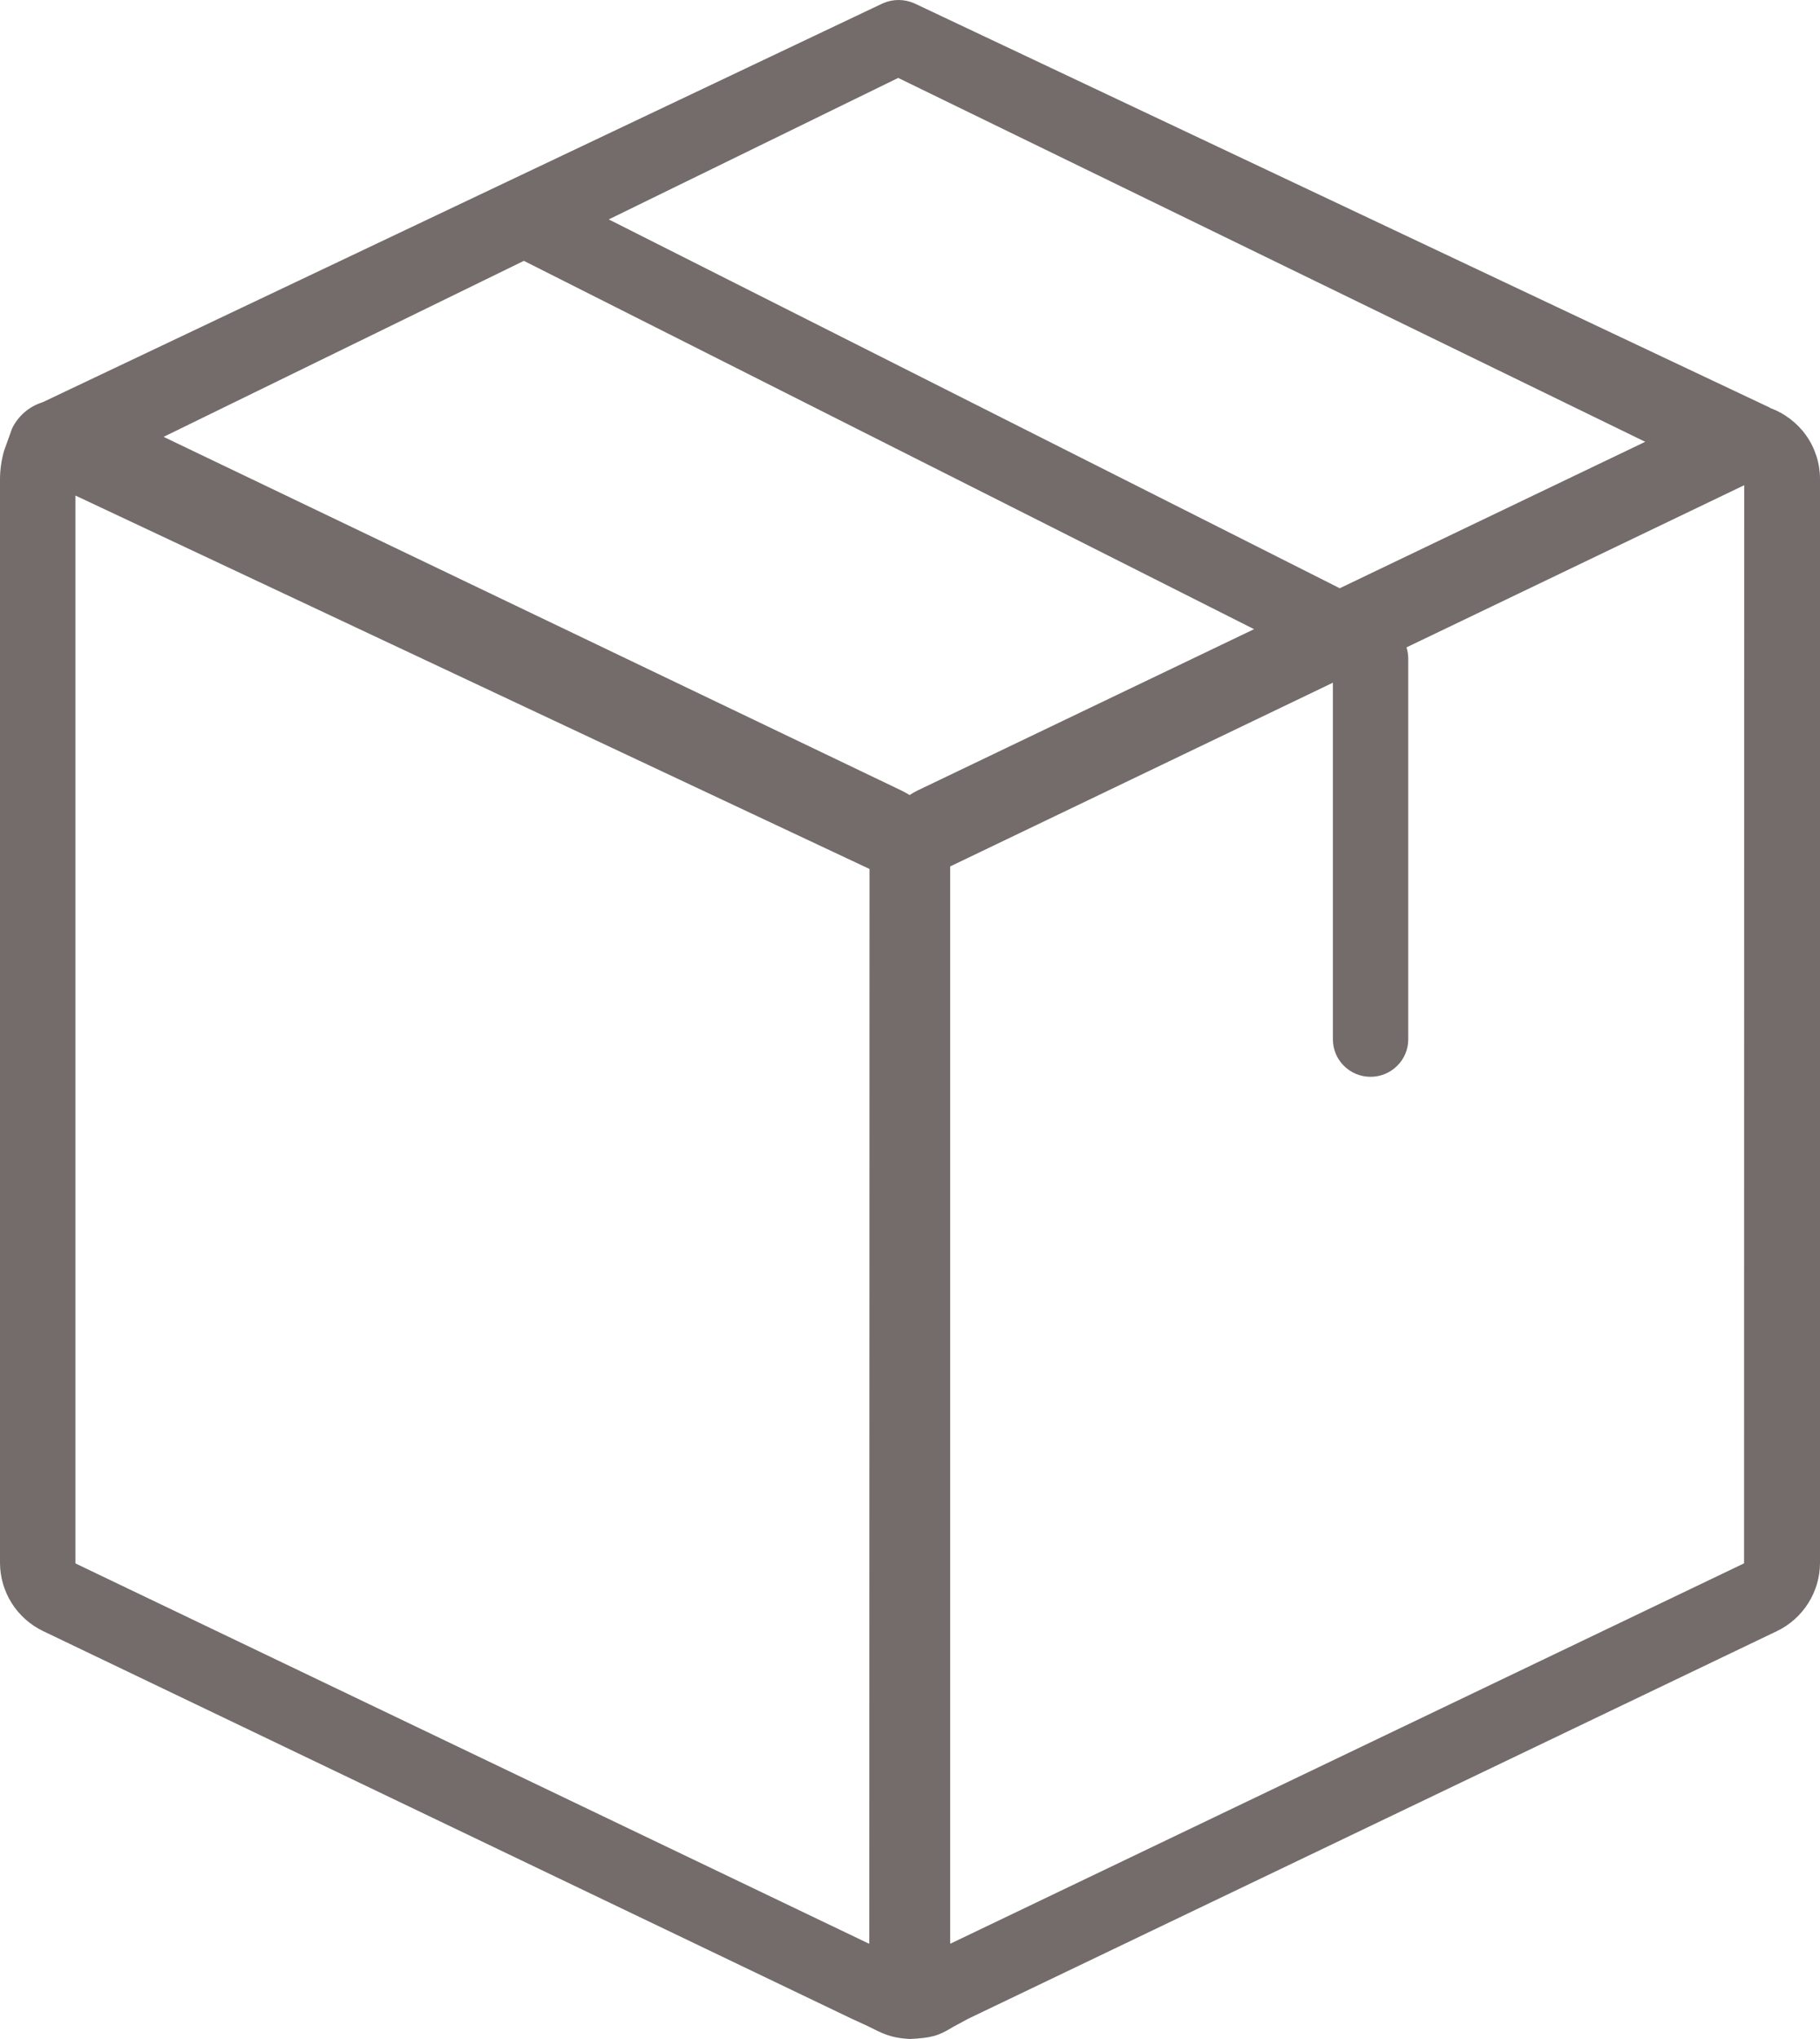 <svg width="25" height="28" viewBox="0 0 25 28" fill="none" xmlns="http://www.w3.org/2000/svg">
<path d="M24.313 5.602H24.32L12.56 0.046C12.492 0.016 12.418 0 12.343 0C12.268 0 12.194 0.016 12.126 0.046L0.585 5.524C0.494 5.552 0.409 5.599 0.337 5.661C0.265 5.724 0.206 5.8 0.165 5.886L0.055 6.193C0.02 6.317 0.001 6.446 -0 6.576V21.464C0.001 21.659 0.057 21.85 0.161 22.015C0.266 22.181 0.415 22.313 0.591 22.398L11.485 27.619L11.698 27.721L11.92 27.823C12.108 27.915 12.216 27.985 12.501 28C12.791 27.984 12.884 27.962 13.092 27.834L13.299 27.722L13.514 27.619L24.408 22.399C24.585 22.314 24.734 22.181 24.838 22.016C24.943 21.851 24.999 21.66 25 21.464V6.573C24.999 6.361 24.933 6.154 24.81 5.98C24.687 5.807 24.514 5.675 24.313 5.602ZM12.338 1.07L22.599 6.067L18.403 8.078L8.362 3.013L12.338 1.07ZM11.941 26.683C11.941 26.684 11.941 26.685 11.941 26.686C11.94 26.687 11.94 26.688 11.939 26.688C11.938 26.689 11.938 26.689 11.937 26.69C11.936 26.69 11.935 26.69 11.934 26.69L1.04 21.471C1.039 21.47 1.038 21.47 1.037 21.468C1.036 21.467 1.036 21.466 1.036 21.464V6.805L11.944 11.933L11.941 26.683ZM12.493 10.917C12.459 10.895 12.423 10.876 12.387 10.858L2.247 5.999L7.196 3.582L17.226 8.64L12.6 10.857C12.564 10.875 12.529 10.895 12.496 10.917H12.493ZM23.957 21.463C23.957 21.464 23.956 21.466 23.956 21.467C23.955 21.468 23.954 21.469 23.953 21.47L13.059 26.689C13.058 26.689 13.057 26.689 13.056 26.688C13.055 26.688 13.054 26.687 13.054 26.687C13.053 26.686 13.052 26.685 13.052 26.684C13.052 26.683 13.052 26.683 13.052 26.681V11.898L18.309 9.375V14.272C18.309 14.409 18.363 14.54 18.46 14.636C18.557 14.733 18.689 14.787 18.826 14.787C18.964 14.787 19.095 14.733 19.192 14.636C19.29 14.54 19.344 14.409 19.344 14.272V9.045C19.344 8.993 19.336 8.94 19.32 8.89L23.959 6.663L23.957 21.463Z" fill="#736C6B"/>
</svg>

